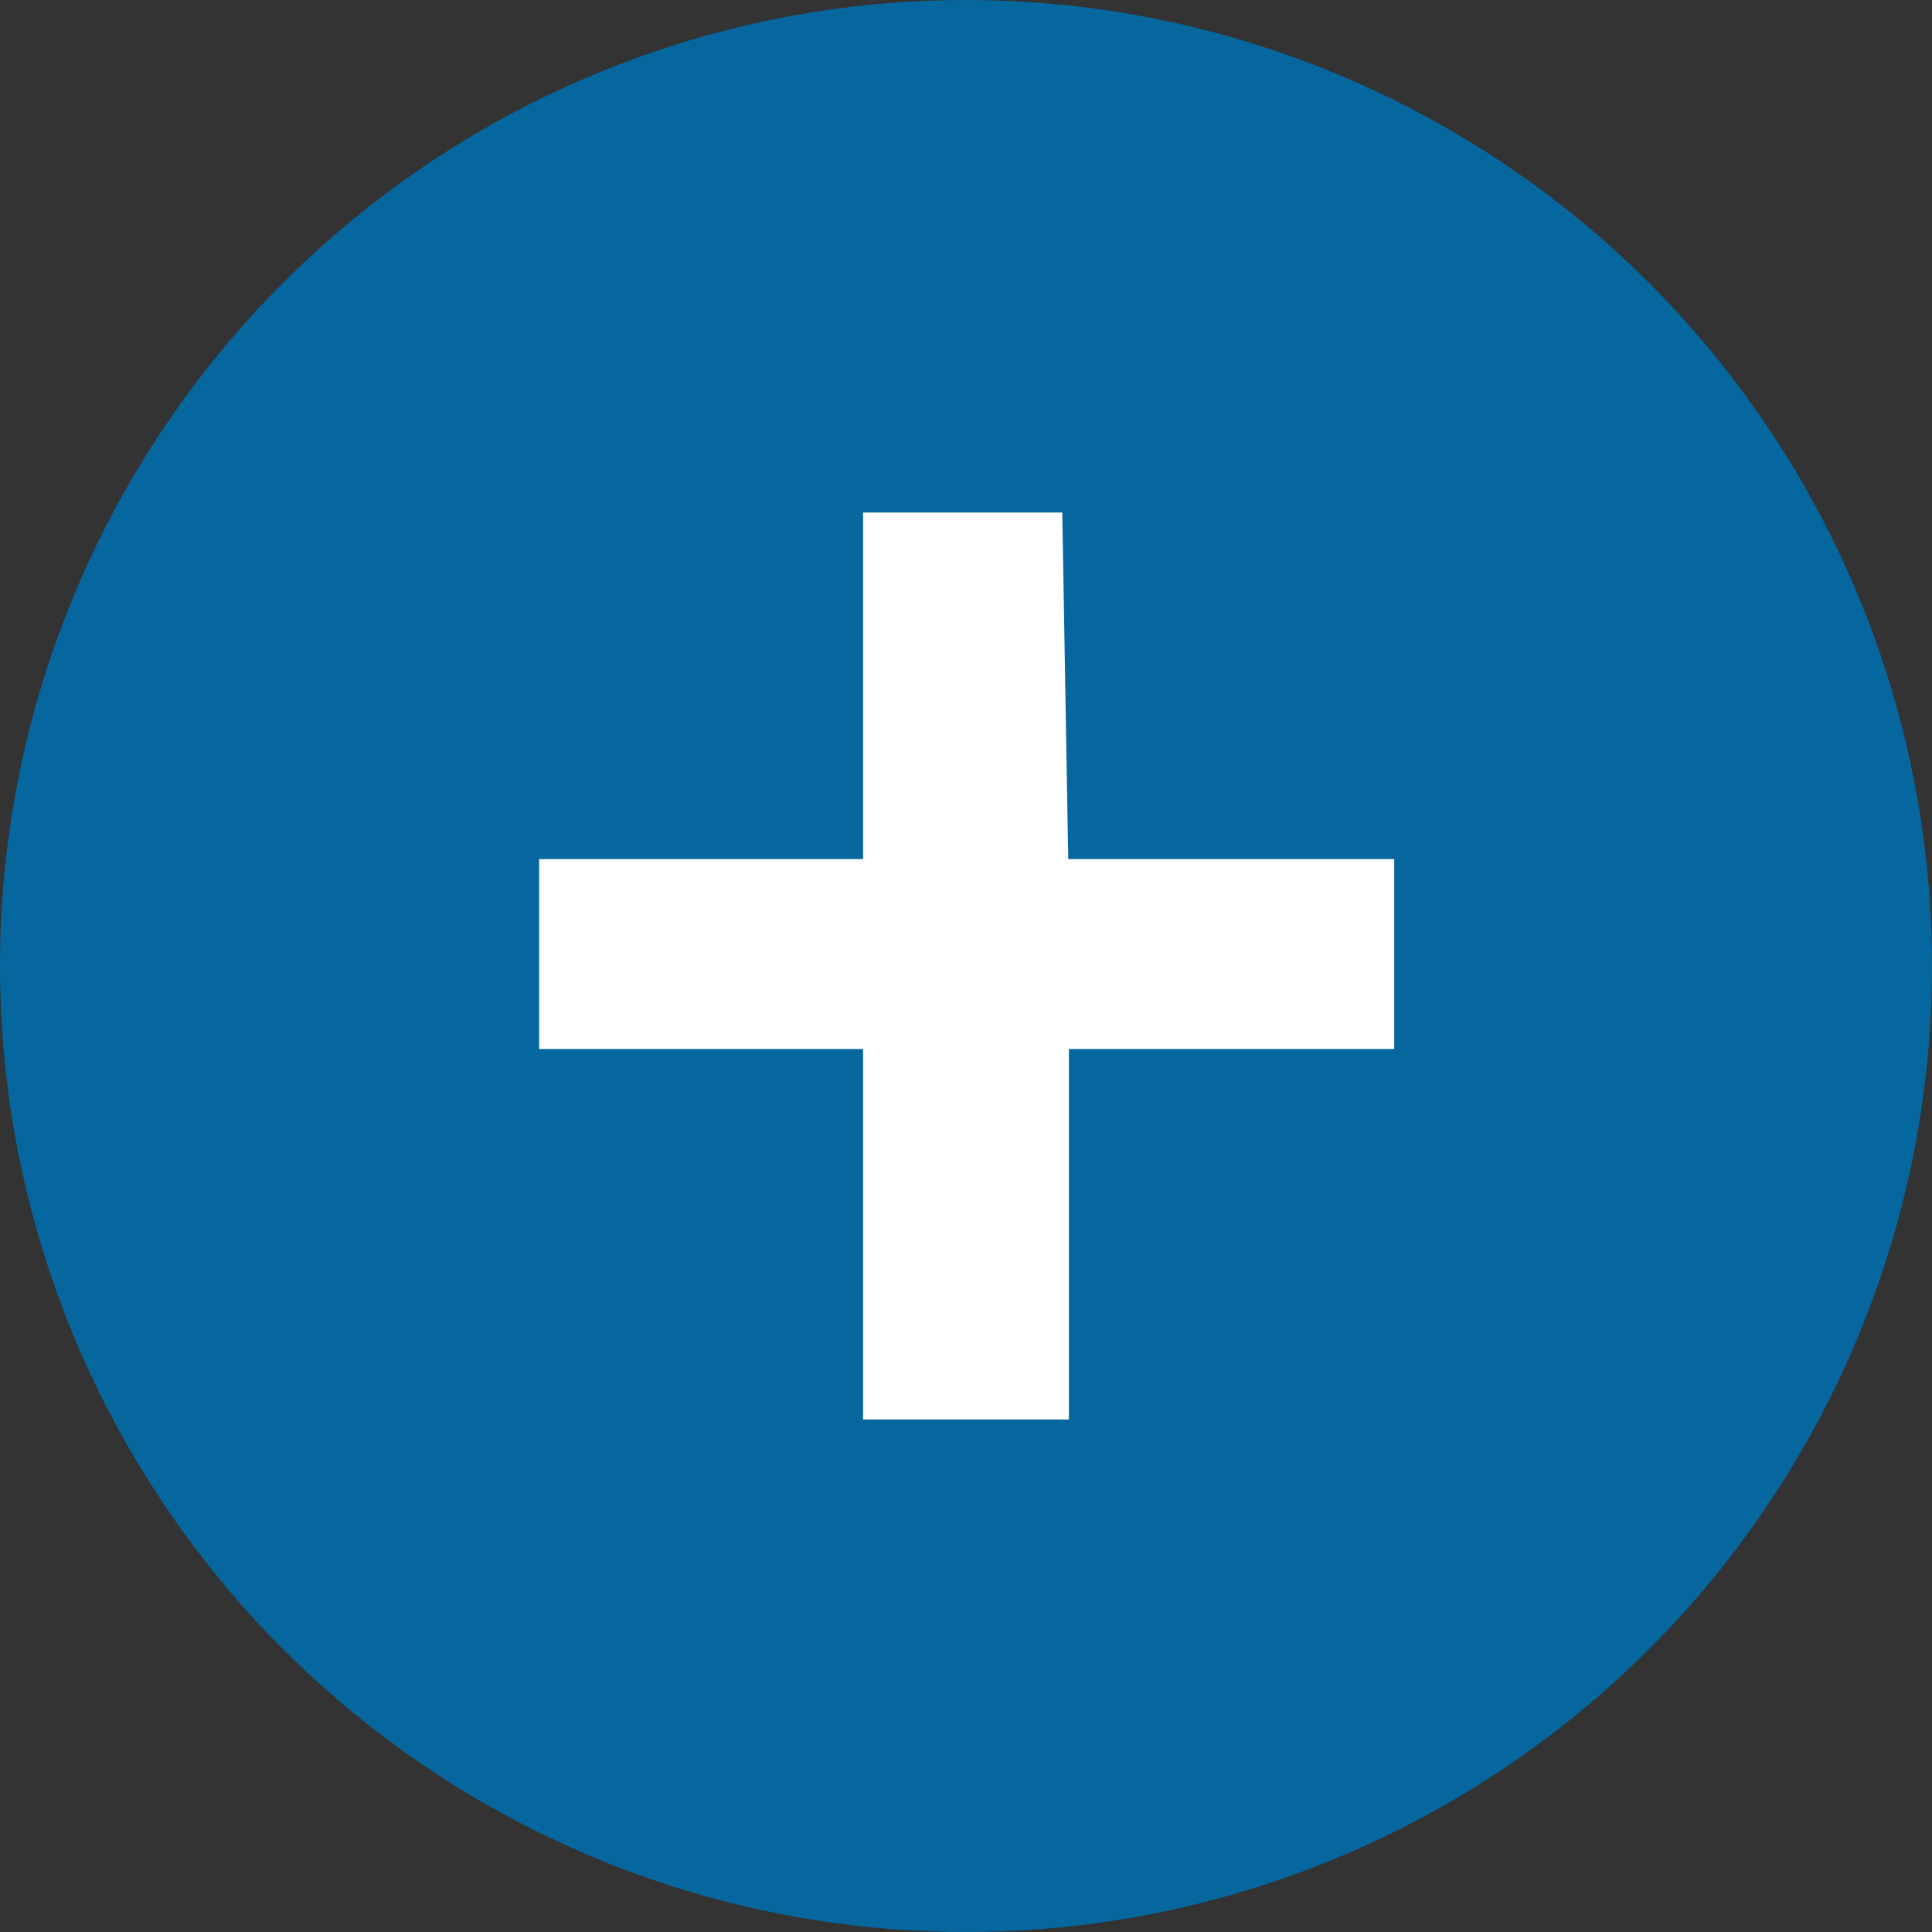 <svg xmlns="http://www.w3.org/2000/svg" viewBox="0 0 29.1 29.1"><rect x="0" y="0" width="29.1" height="29.1" fill="#333333" stroke="none"/><defs><style>.cls-1{fill:#05679e;}.cls-2{fill:#fff;}</style></defs><title>add_product</title><g id="Layer_2" data-name="Layer 2"><g id="Layer_1-2" data-name="Layer 1"><circle class="cls-1" cx="14.55" cy="14.55" r="14.55"/><path class="cls-2" d="M16.09,12.94H21V15.8h-4.9v5.58H13V15.8H8.12V12.94H13V7.72h3Z"/></g></g></svg>